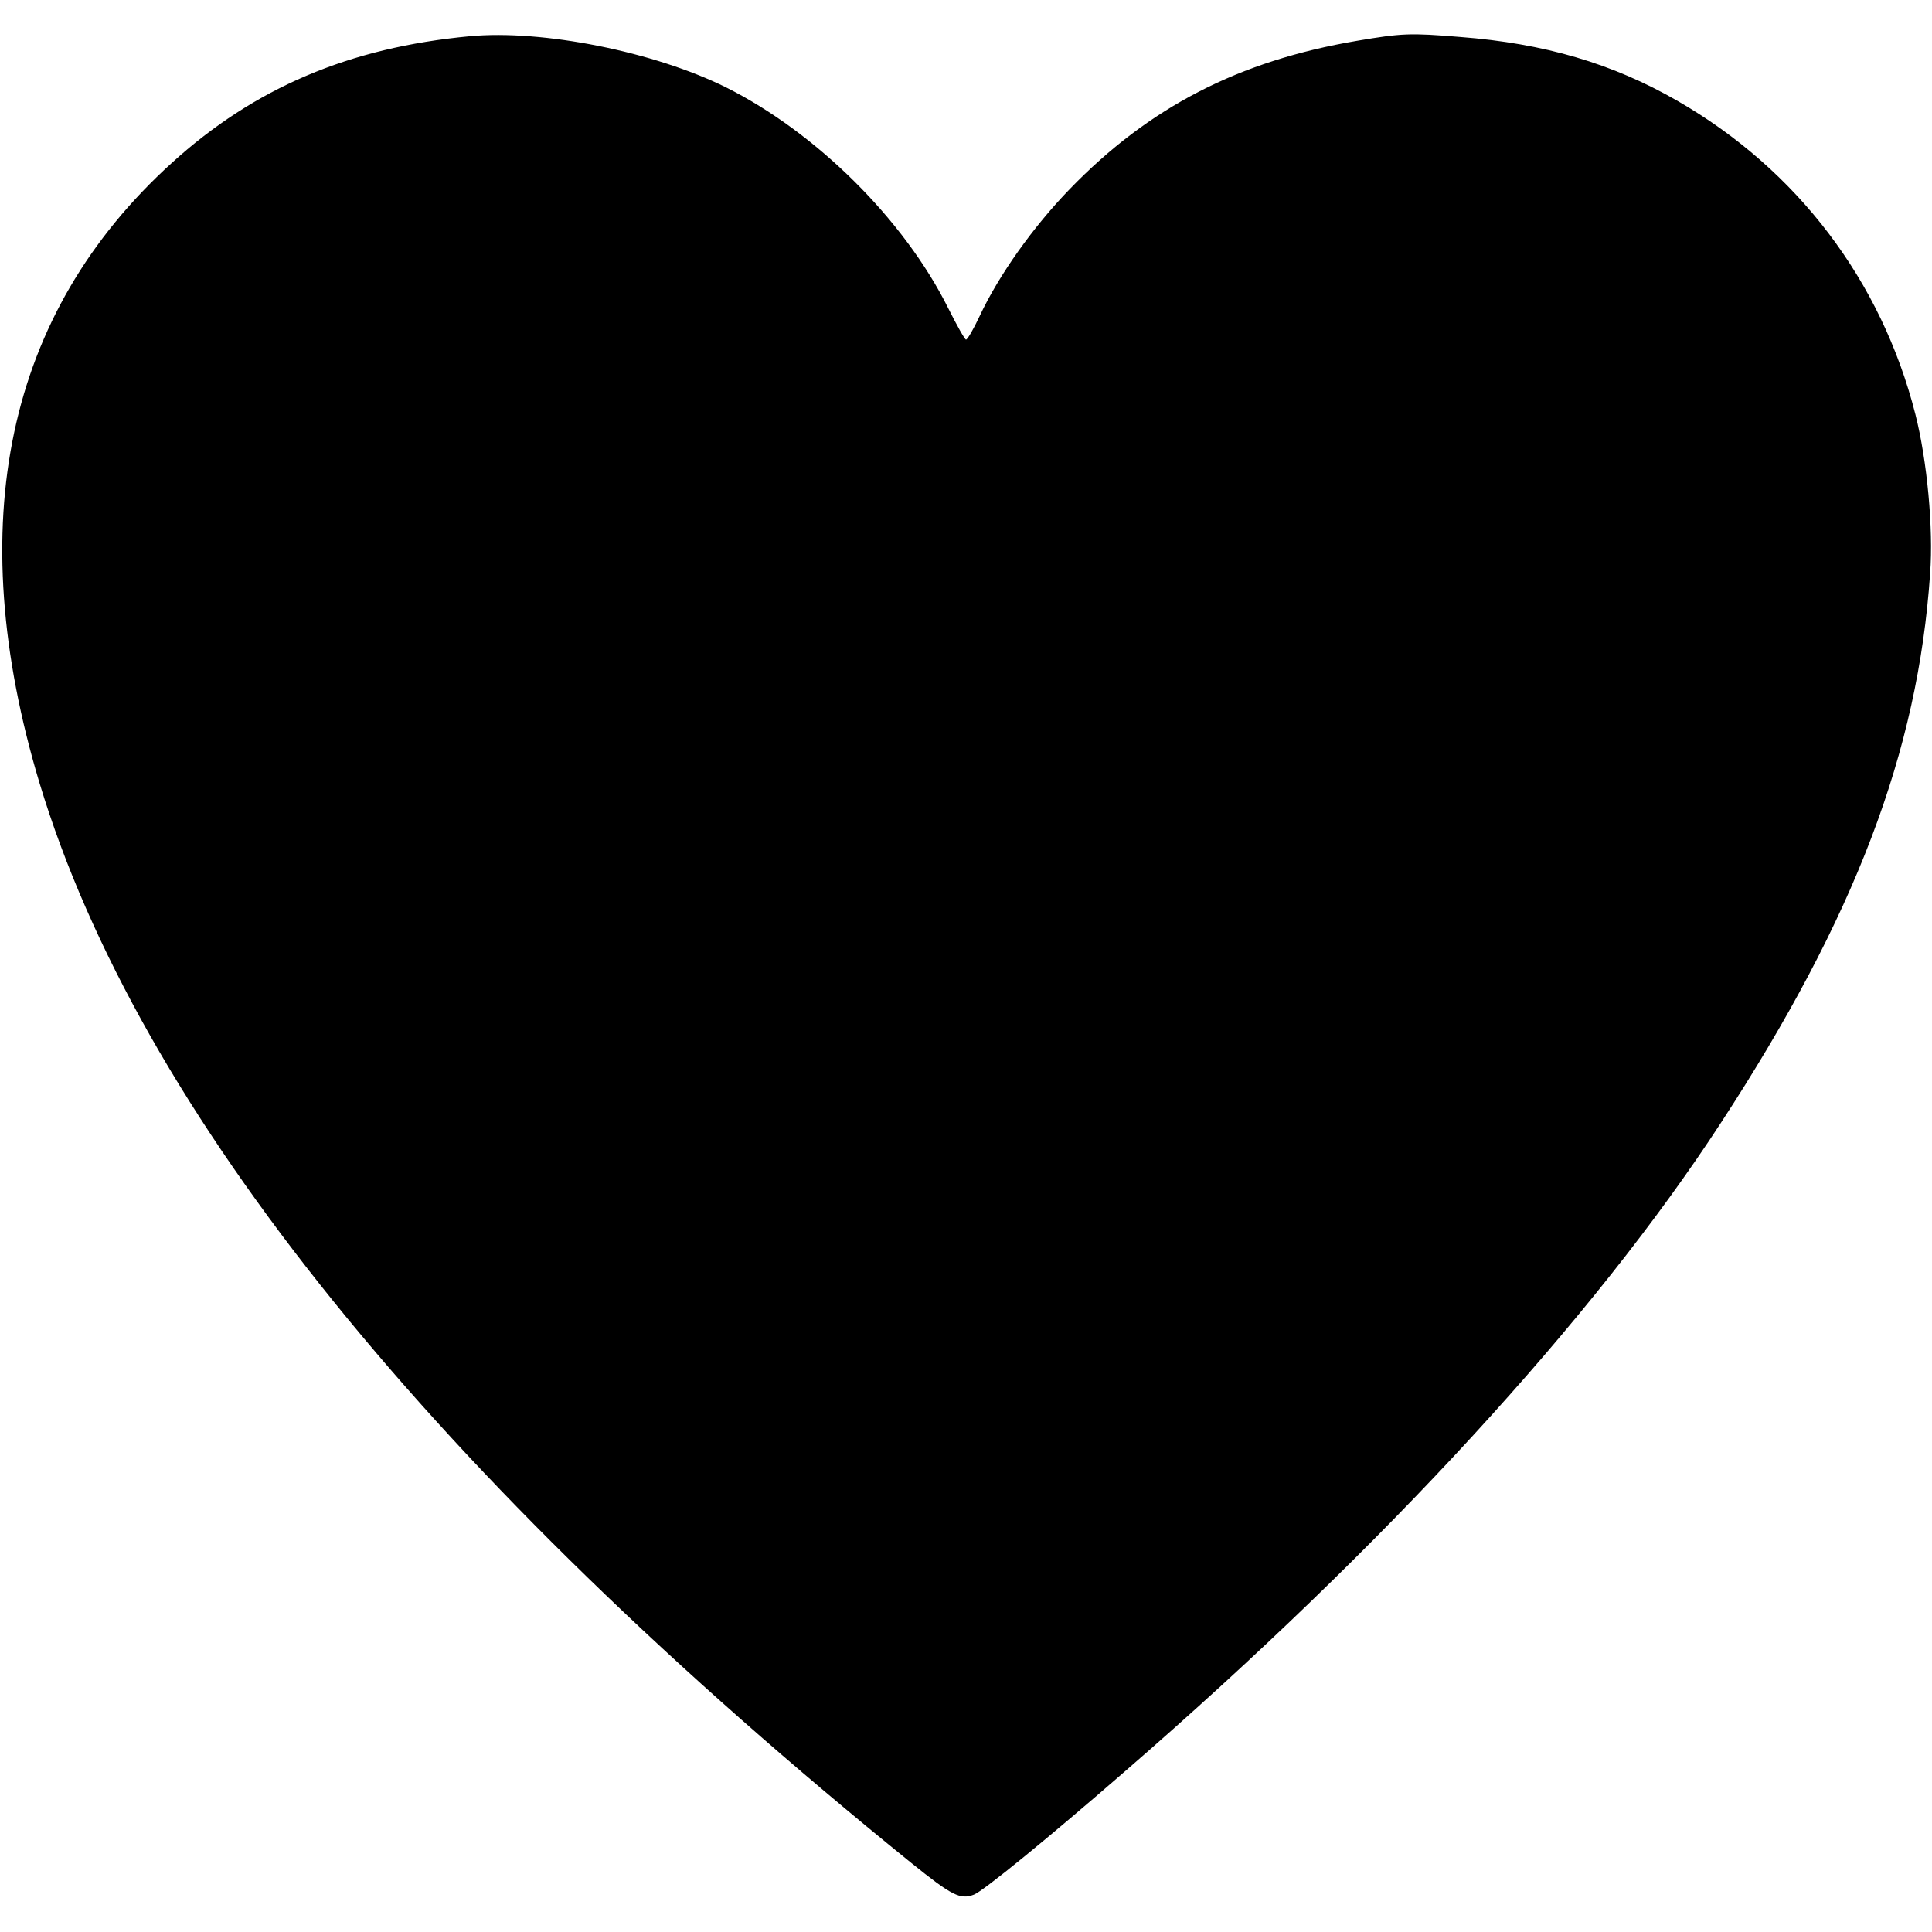 <?xml version="1.0" standalone="no"?>
<!DOCTYPE svg PUBLIC "-//W3C//DTD SVG 20010904//EN"
 "http://www.w3.org/TR/2001/REC-SVG-20010904/DTD/svg10.dtd">
<svg version="1.0" xmlns="http://www.w3.org/2000/svg"
 width="512pt" height="512pt" viewBox="0 0 512 512"
 preserveAspectRatio="xMidYMid meet">

<g transform="translate(0,512) scale(0.1,-0.1)"
fill="#000000" stroke="none">
<path d="M1245 5024 c-320 -30 -571 -137 -790 -336 -439 -398 -557 -956 -350
-1644 263 -870 1042 -1835 2310 -2861 108 -87 130 -98 166 -84 24 9 195 148
404 330 683 592 1239 1198 1576 1716 355 544 522 983 554 1455 9 120 -8 300
-39 422 -90 354 -313 648 -631 831 -172 99 -353 152 -575 169 -133 11 -155 10
-273 -10 -313 -53 -551 -175 -762 -393 -97 -100 -188 -228 -239 -337 -16 -34
-32 -62 -36 -62 -3 0 -24 37 -47 83 -117 235 -349 465 -588 585 -191 95 -487
154 -680 136z"/>
</g>
</svg>
